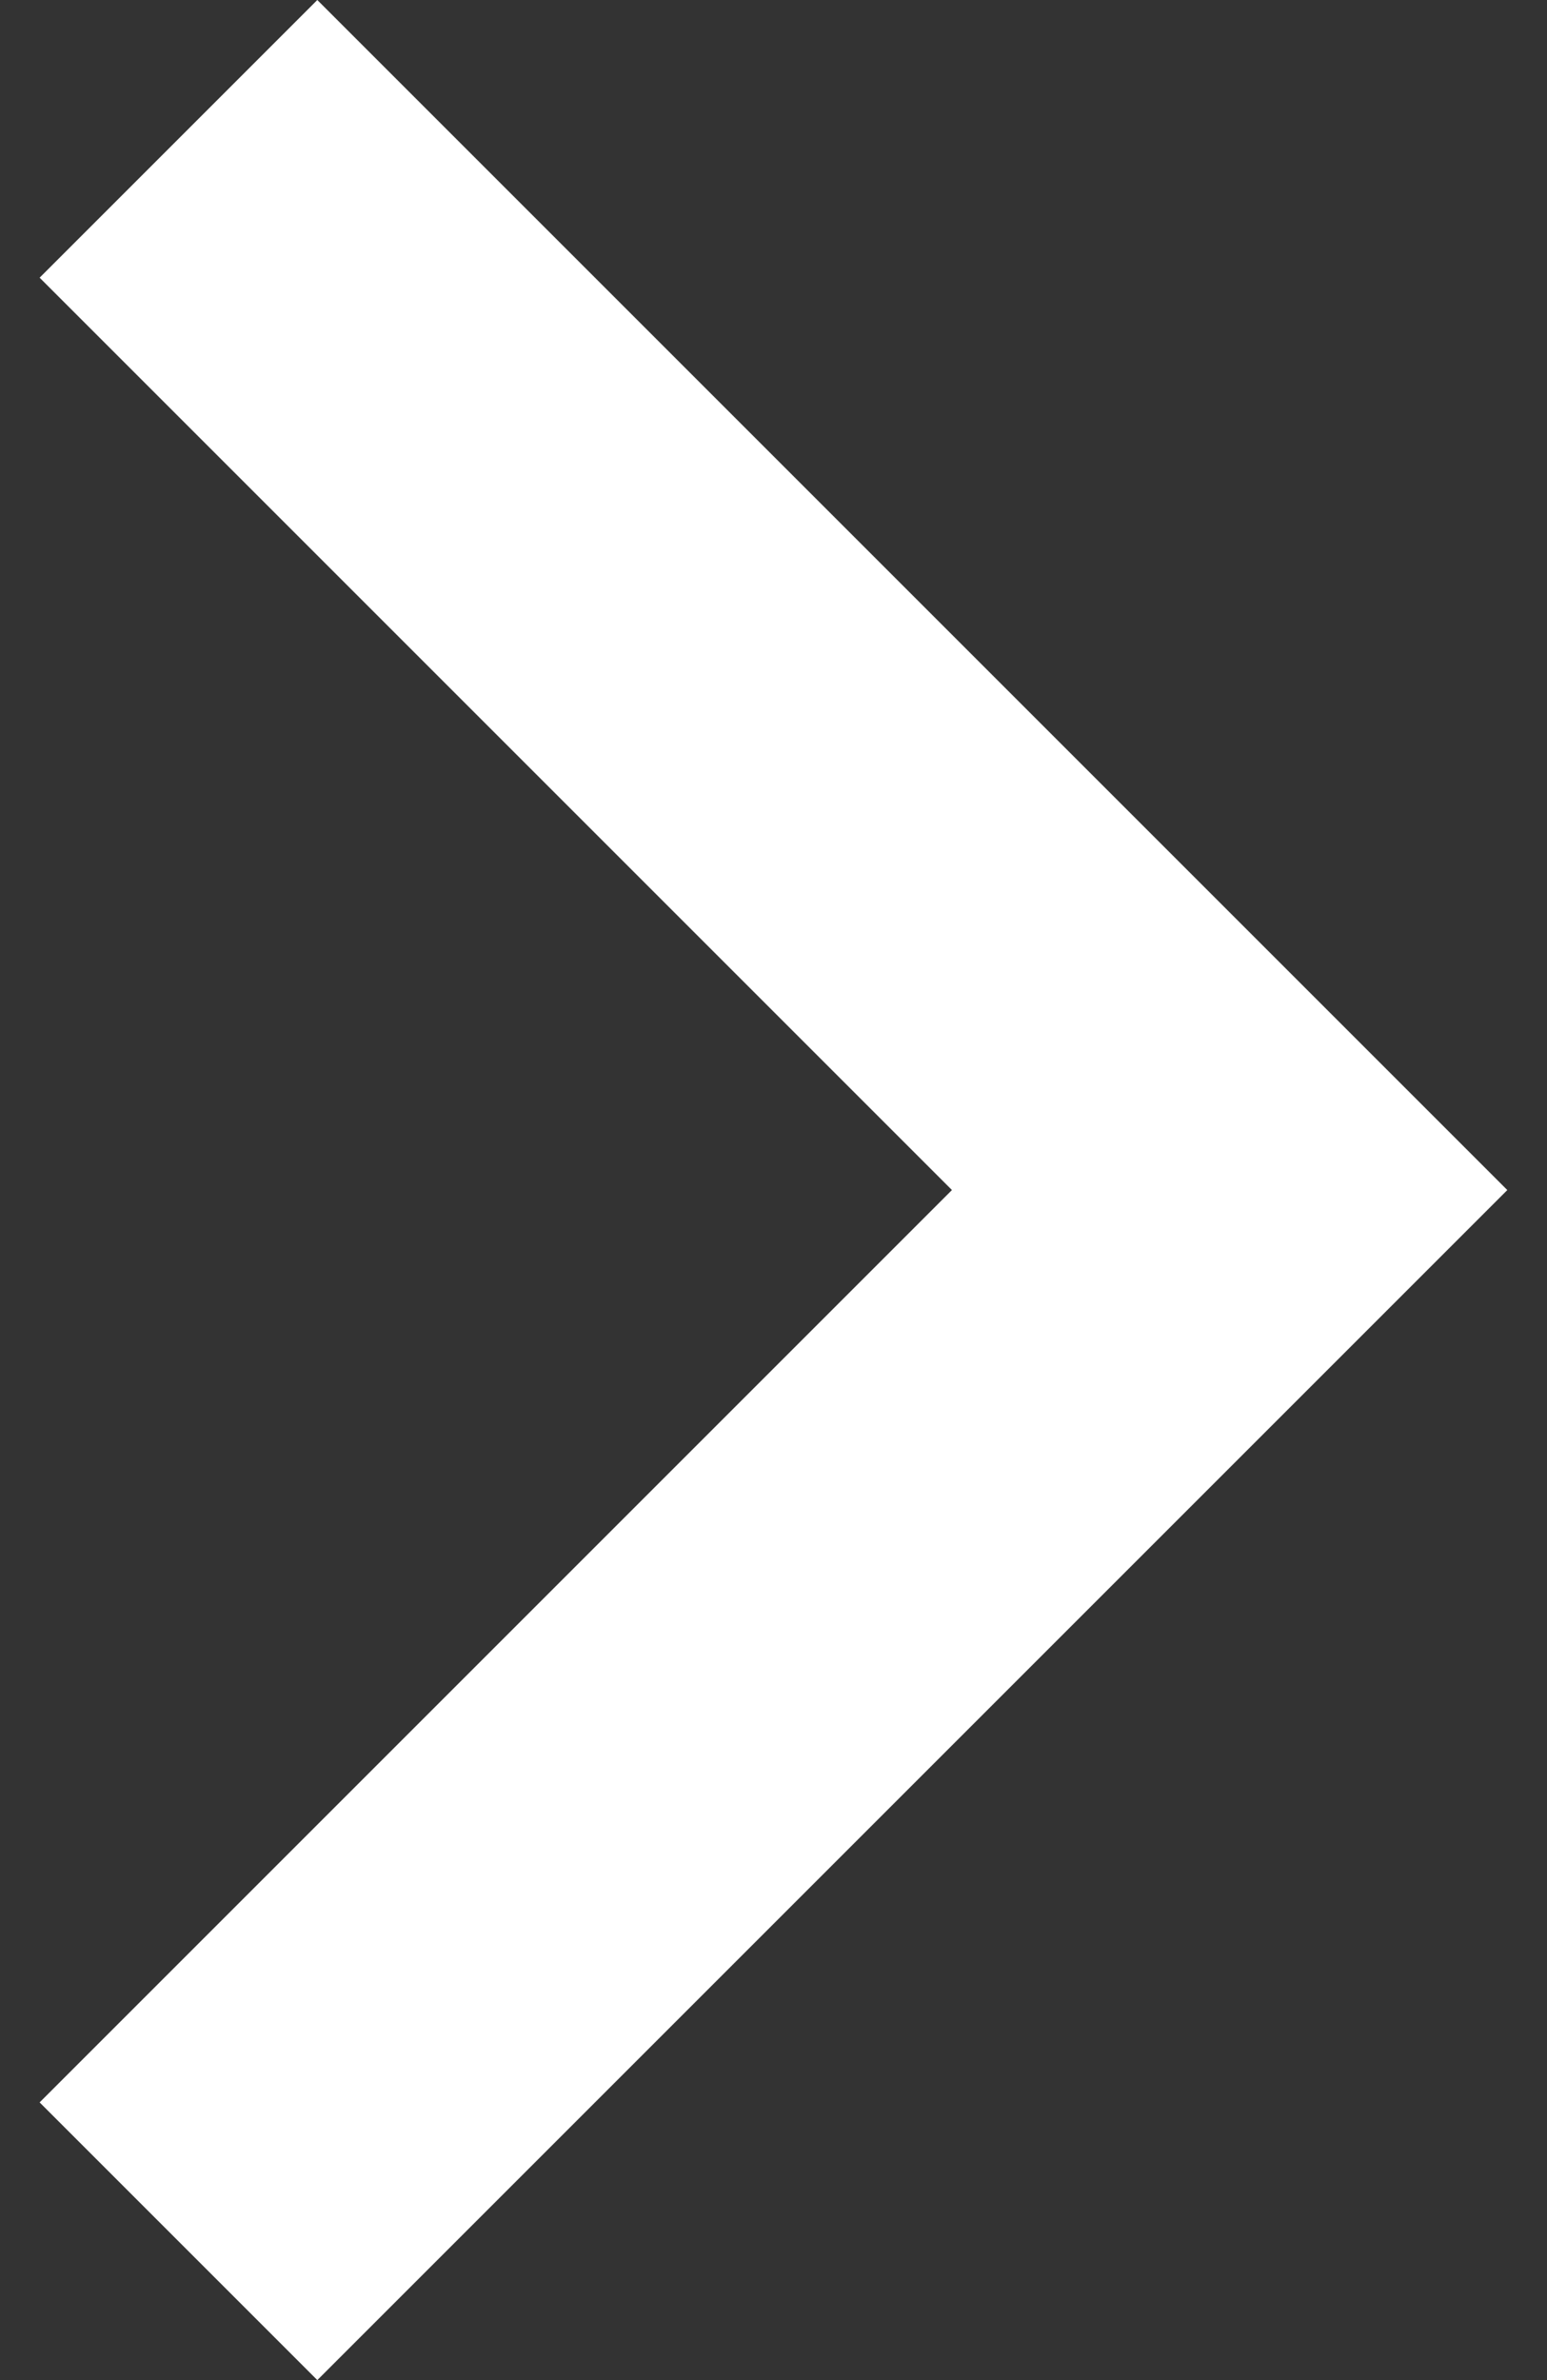 <svg width="26" height="40" viewBox="0 0 26 40" fill="none" xmlns="http://www.w3.org/2000/svg">
<rect x="0" y="0" width="26" height="40" fill="#333333" stroke="none"/>
<path d="M5.333 0L0.666 4.667L15.999 20L0.666 35.333L5.333 40L25.333 20L5.333 0Z" fill="white"/>
</svg>
